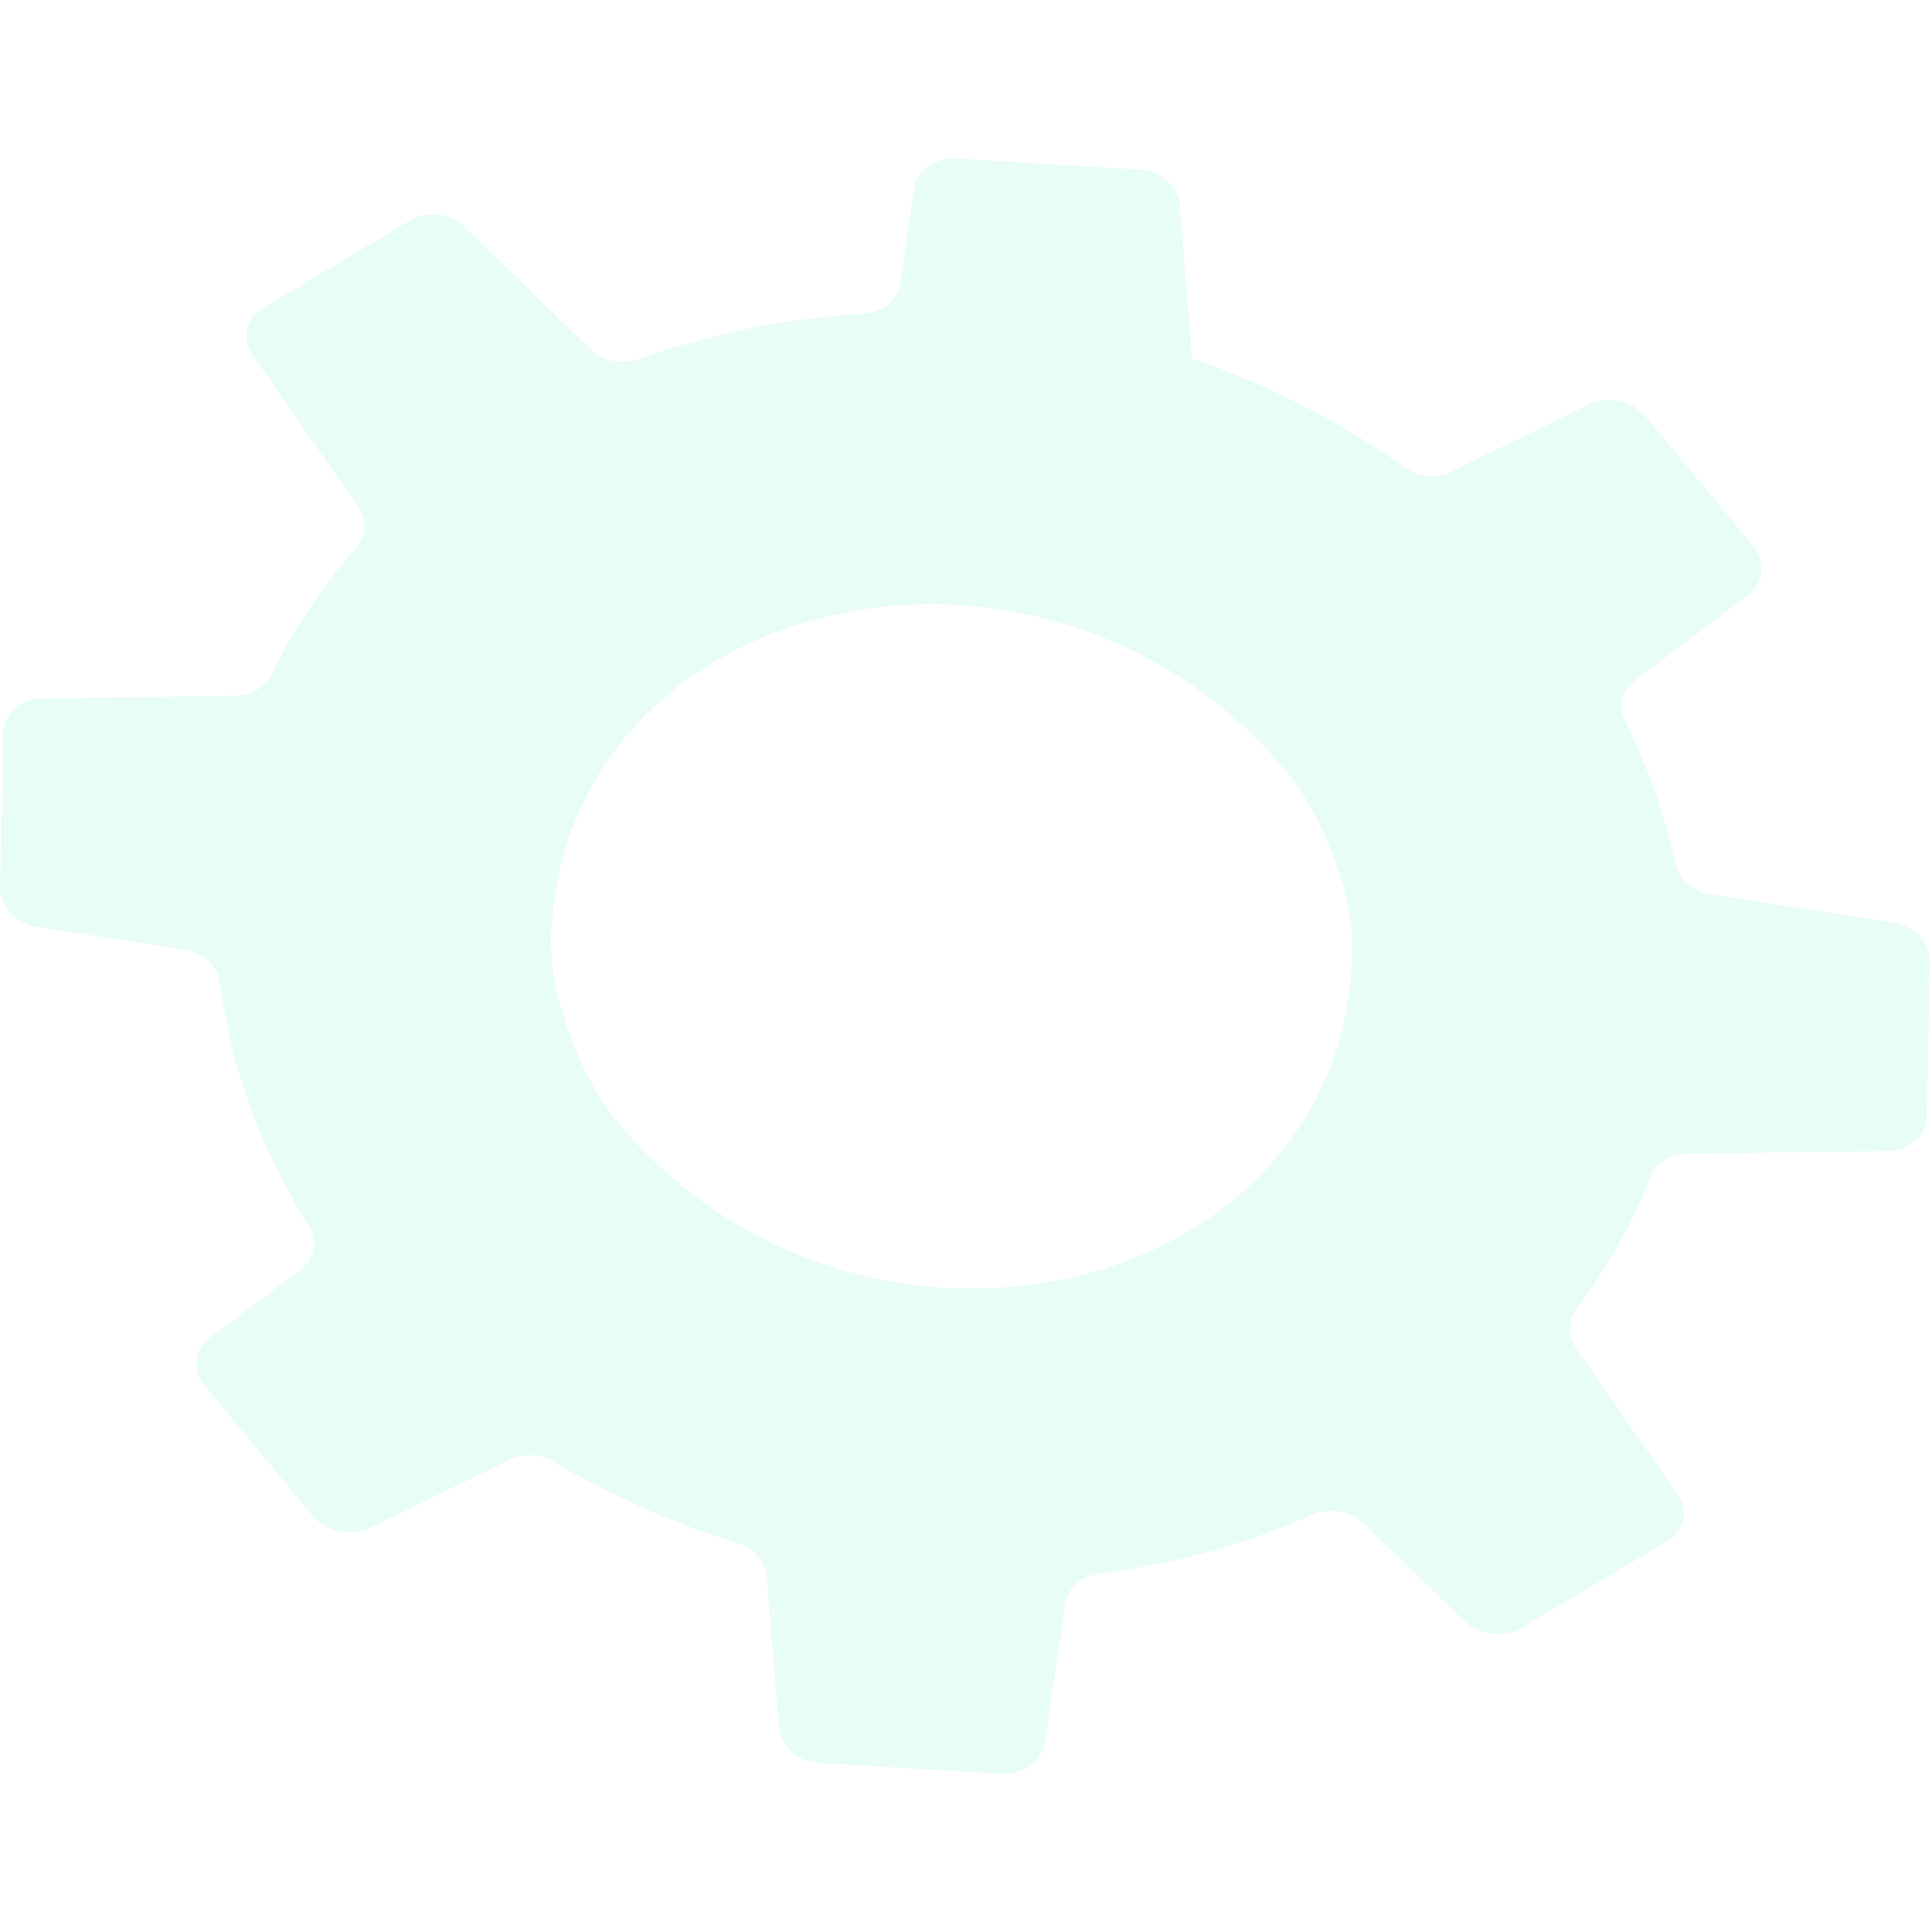 <svg width="550" height="550" viewBox="0 0 765 640" fill="none" xmlns="http://www.w3.org/2000/svg">
<style>
.nonMainGearSvg{
    animation:spin  120s linear 0s normal none infinite running;
    -webkit-animation:spin  120s linear 0s normal none infinite running;
    -moz-animation:spin  120s linear 0s normal none infinite running;
    transform-origin: 49% 49%;
    transform-box: fill-box;
}
 @keyframes spin{

    from{
        transform: rotate(0deg);
        -webkit-transform: rotate(0deg);
        -moz-transform: rotate(0deg);
        -ms-transform: rotate(0deg);
        -o-transform: rotate(0deg);
}

    to{
        transform: rotate(360deg);
        -webkit-transform: rotate(360deg);
        -moz-transform: rotate(360deg);
        -ms-transform: rotate(360deg);
        -o-transform: rotate(360deg);
}
}
</style>
<path class="nonMainGearSvg" d="M1.31 227.614L0.124 287.931L0.107 289.363C0.047 292.899 1.5 296.392 4.191 299.183C6.882 301.974 10.624 303.868 14.708 304.507L72.82 313.426C73.785 313.578 74.711 313.784 75.599 314.06C81.777 316.027 86.478 320.879 87.105 326.571C91.388 360.058 103.342 392.798 122.271 422.889C123.042 424.144 123.581 425.452 123.933 426.752C124.555 429.235 124.429 431.782 123.567 434.15C122.705 436.517 121.136 438.624 119.012 440.267L83.12 467.225C80.86 468.977 79.233 471.251 78.416 473.8C77.599 476.349 77.622 479.076 78.483 481.683C79.062 483.248 79.894 484.856 81.107 486.332L123.84 537.729C126.385 540.795 130.133 542.981 134.341 543.855C138.549 544.728 142.909 544.225 146.558 542.444L201.845 515.444C204.519 514.143 207.606 513.545 210.745 513.719C213.883 513.894 216.94 514.835 219.557 516.43C241.917 529.771 266.147 540.51 291.576 548.348L291.648 548.384C294.943 549.382 297.854 551.204 299.996 553.608C302.137 556.013 303.407 558.886 303.637 561.846L308.196 618.741L308.46 621.604C308.728 625.169 310.538 628.583 313.533 631.17C316.528 633.757 320.491 635.331 324.638 635.579L396.337 639.86C400.56 640.096 404.661 638.988 407.856 636.749C411.051 634.509 413.116 631.295 413.654 627.721L421.84 572.421C422.255 569.44 423.77 566.695 426.166 564.584C428.562 562.472 431.716 561.104 435.17 560.677C464.853 556.747 493.418 548.829 519.836 537.208C526.592 534.315 534.978 535.813 540.264 540.968L579.682 579.269C582.532 582.058 586.436 583.888 590.638 584.404C594.839 584.921 599.039 584.087 602.425 582.064L660.182 547.756C663.461 545.788 665.703 542.799 666.466 539.379C667.23 535.958 666.46 532.354 664.308 529.276L624.141 471.493C622.464 469.094 621.577 466.373 621.578 463.635C621.579 460.896 622.467 458.249 624.145 455.989C636.375 439.608 646.256 421.957 653.586 403.398C654.568 400.752 656.481 398.464 659.068 396.84C661.656 395.216 664.796 394.332 668.071 394.305L747.266 393.233C751.453 393.168 755.383 391.751 758.276 389.261C761.17 386.772 762.816 383.393 762.887 379.794L764.161 317.914C764.19 314.74 763.012 311.594 760.805 308.954C758.598 306.315 755.482 304.325 751.931 303.289C751.186 303.085 750.376 302.85 749.56 302.775L677.804 291.713C674.543 291.242 671.47 289.962 668.969 288.031C666.467 286.1 664.65 283.605 663.742 280.858C663.564 280.363 663.381 279.884 663.318 279.365C662.998 277.844 662.723 276.418 662.222 274.894C658.089 257.103 651.775 239.651 643.388 222.836C640.48 217.245 642.121 210.813 647.368 206.938L692.19 173.084C698.552 168.307 699.403 159.881 694.195 153.651L684.716 142.207L651.507 102.35C649.01 99.328 645.327 97.169 641.188 96.301C637.048 95.433 632.755 95.919 629.158 97.664L574.696 124.26C568.899 127.143 561.519 126.36 556.105 122.516C541.626 112.202 526.128 103.021 509.811 95.089C497.607 89.149 484.971 83.939 471.996 79.498L471.066 67.553L467.13 18.567C466.927 15.648 465.674 12.811 463.544 10.451C461.415 8.09 458.515 6.323 455.247 5.393C453.864 4.983 452.428 4.744 450.985 4.684L378.807 0.252C370.27 -0.212 363.071 4.963 361.94 12.124L356.43 49.923C355.488 56.303 349.49 61.255 342.015 61.712C311.16 63.559 281.082 69.642 252.914 79.734C246.273 82.12 238.525 80.518 233.792 75.731L183.961 27.303C181.265 24.695 177.592 22.985 173.643 22.501C169.694 22.017 165.746 22.792 162.551 24.679L104.235 59.447C100.906 61.408 98.624 64.414 97.845 67.863C97.067 71.313 97.85 74.951 100.038 78.047L141.844 138.156C143.621 140.673 144.5 143.555 144.366 146.427C144.232 149.299 143.092 152.029 141.093 154.26C132.268 164.295 124.422 174.957 117.627 186.144C113.902 192.214 110.482 198.428 107.375 204.769C106.182 207.181 104.217 209.228 101.699 210.684C99.181 212.14 96.209 212.946 93.112 213.014L17.196 214.062C12.956 214.116 8.971 215.539 6.029 218.048C3.087 220.558 1.403 223.972 1.31 227.614ZM289.433 420.839C273.28 410.886 258.275 398.126 245.016 382.353C242.155 379.034 239.419 375.058 236.764 370.782C225.578 352.246 217.752 327.313 218.188 309.532C221.822 173.539 407.737 128.811 505.162 238.074C506.734 239.886 508.316 241.697 509.855 243.574C524.315 260.974 535.786 292.497 535.492 313.321C535.342 323.777 534.059 334.152 531.659 344.311C507.956 441.379 381.514 477.456 289.433 420.839Z" fill="#14E1B7" fill-opacity="0.1"/>
</svg>
